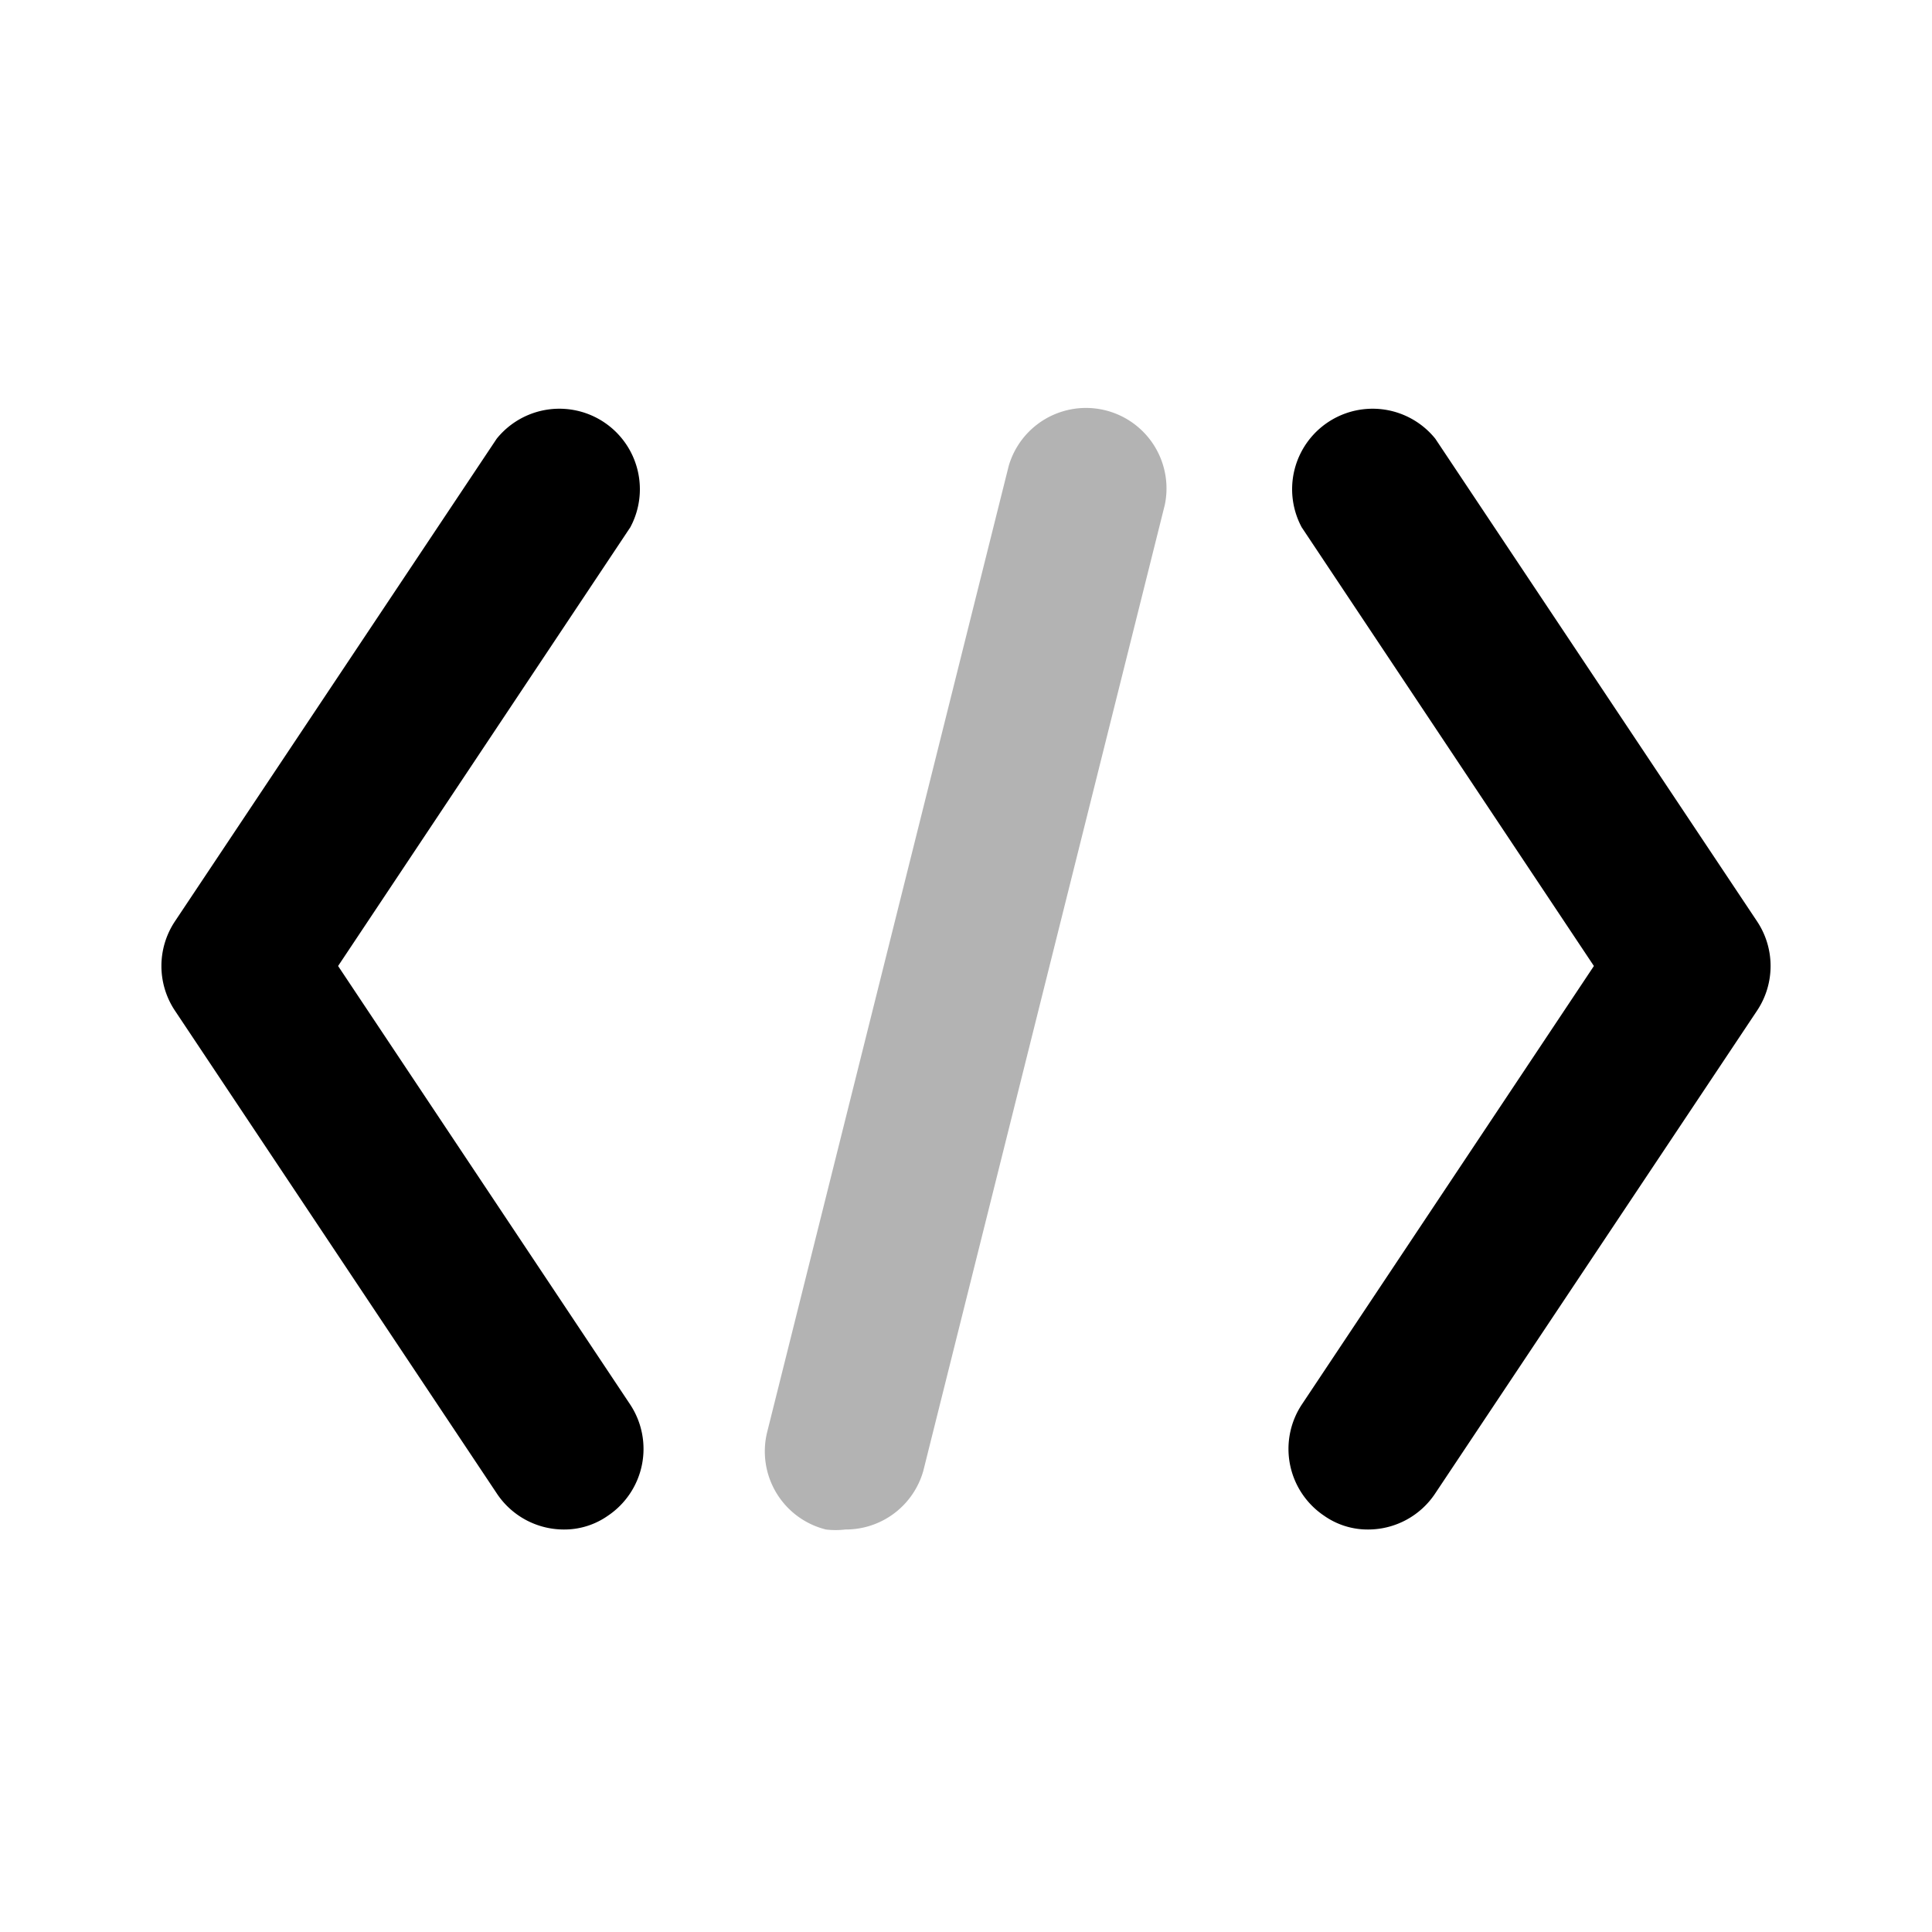 <svg xmlns="http://www.w3.org/2000/svg" viewBox="0 0 24 24"><defs><style>.cls-1{opacity:0.3;}</style></defs><g id="IT_Network_and_Coding" data-name="IT / Network and Coding"><g id="cod001-010"><g id="cod003"><path d="M17,19a.94.94,0,0,1-.55-.17,1,1,0,0,1-.28-1.38L19.8,12,16.17,6.55a1,1,0,0,1,1.66-1.1l4,6a1,1,0,0,1,0,1.1l-4,6A1,1,0,0,1,17,19Zm-9.45-.17a1,1,0,0,0,.28-1.38L4.2,12,7.83,6.55a1,1,0,0,0-1.66-1.1l-4,6a1,1,0,0,0,0,1.1l4,6A1,1,0,0,0,7,19,.94.94,0,0,0,7.55,18.83Z"/><path class="cls-1" d="M10.5,19a1,1,0,0,1-.24,0,1,1,0,0,1-.73-1.21l3-12a1,1,0,0,1,1.94.48l-3,12A1,1,0,0,1,10.5,19Z"/></g></g></g></svg>